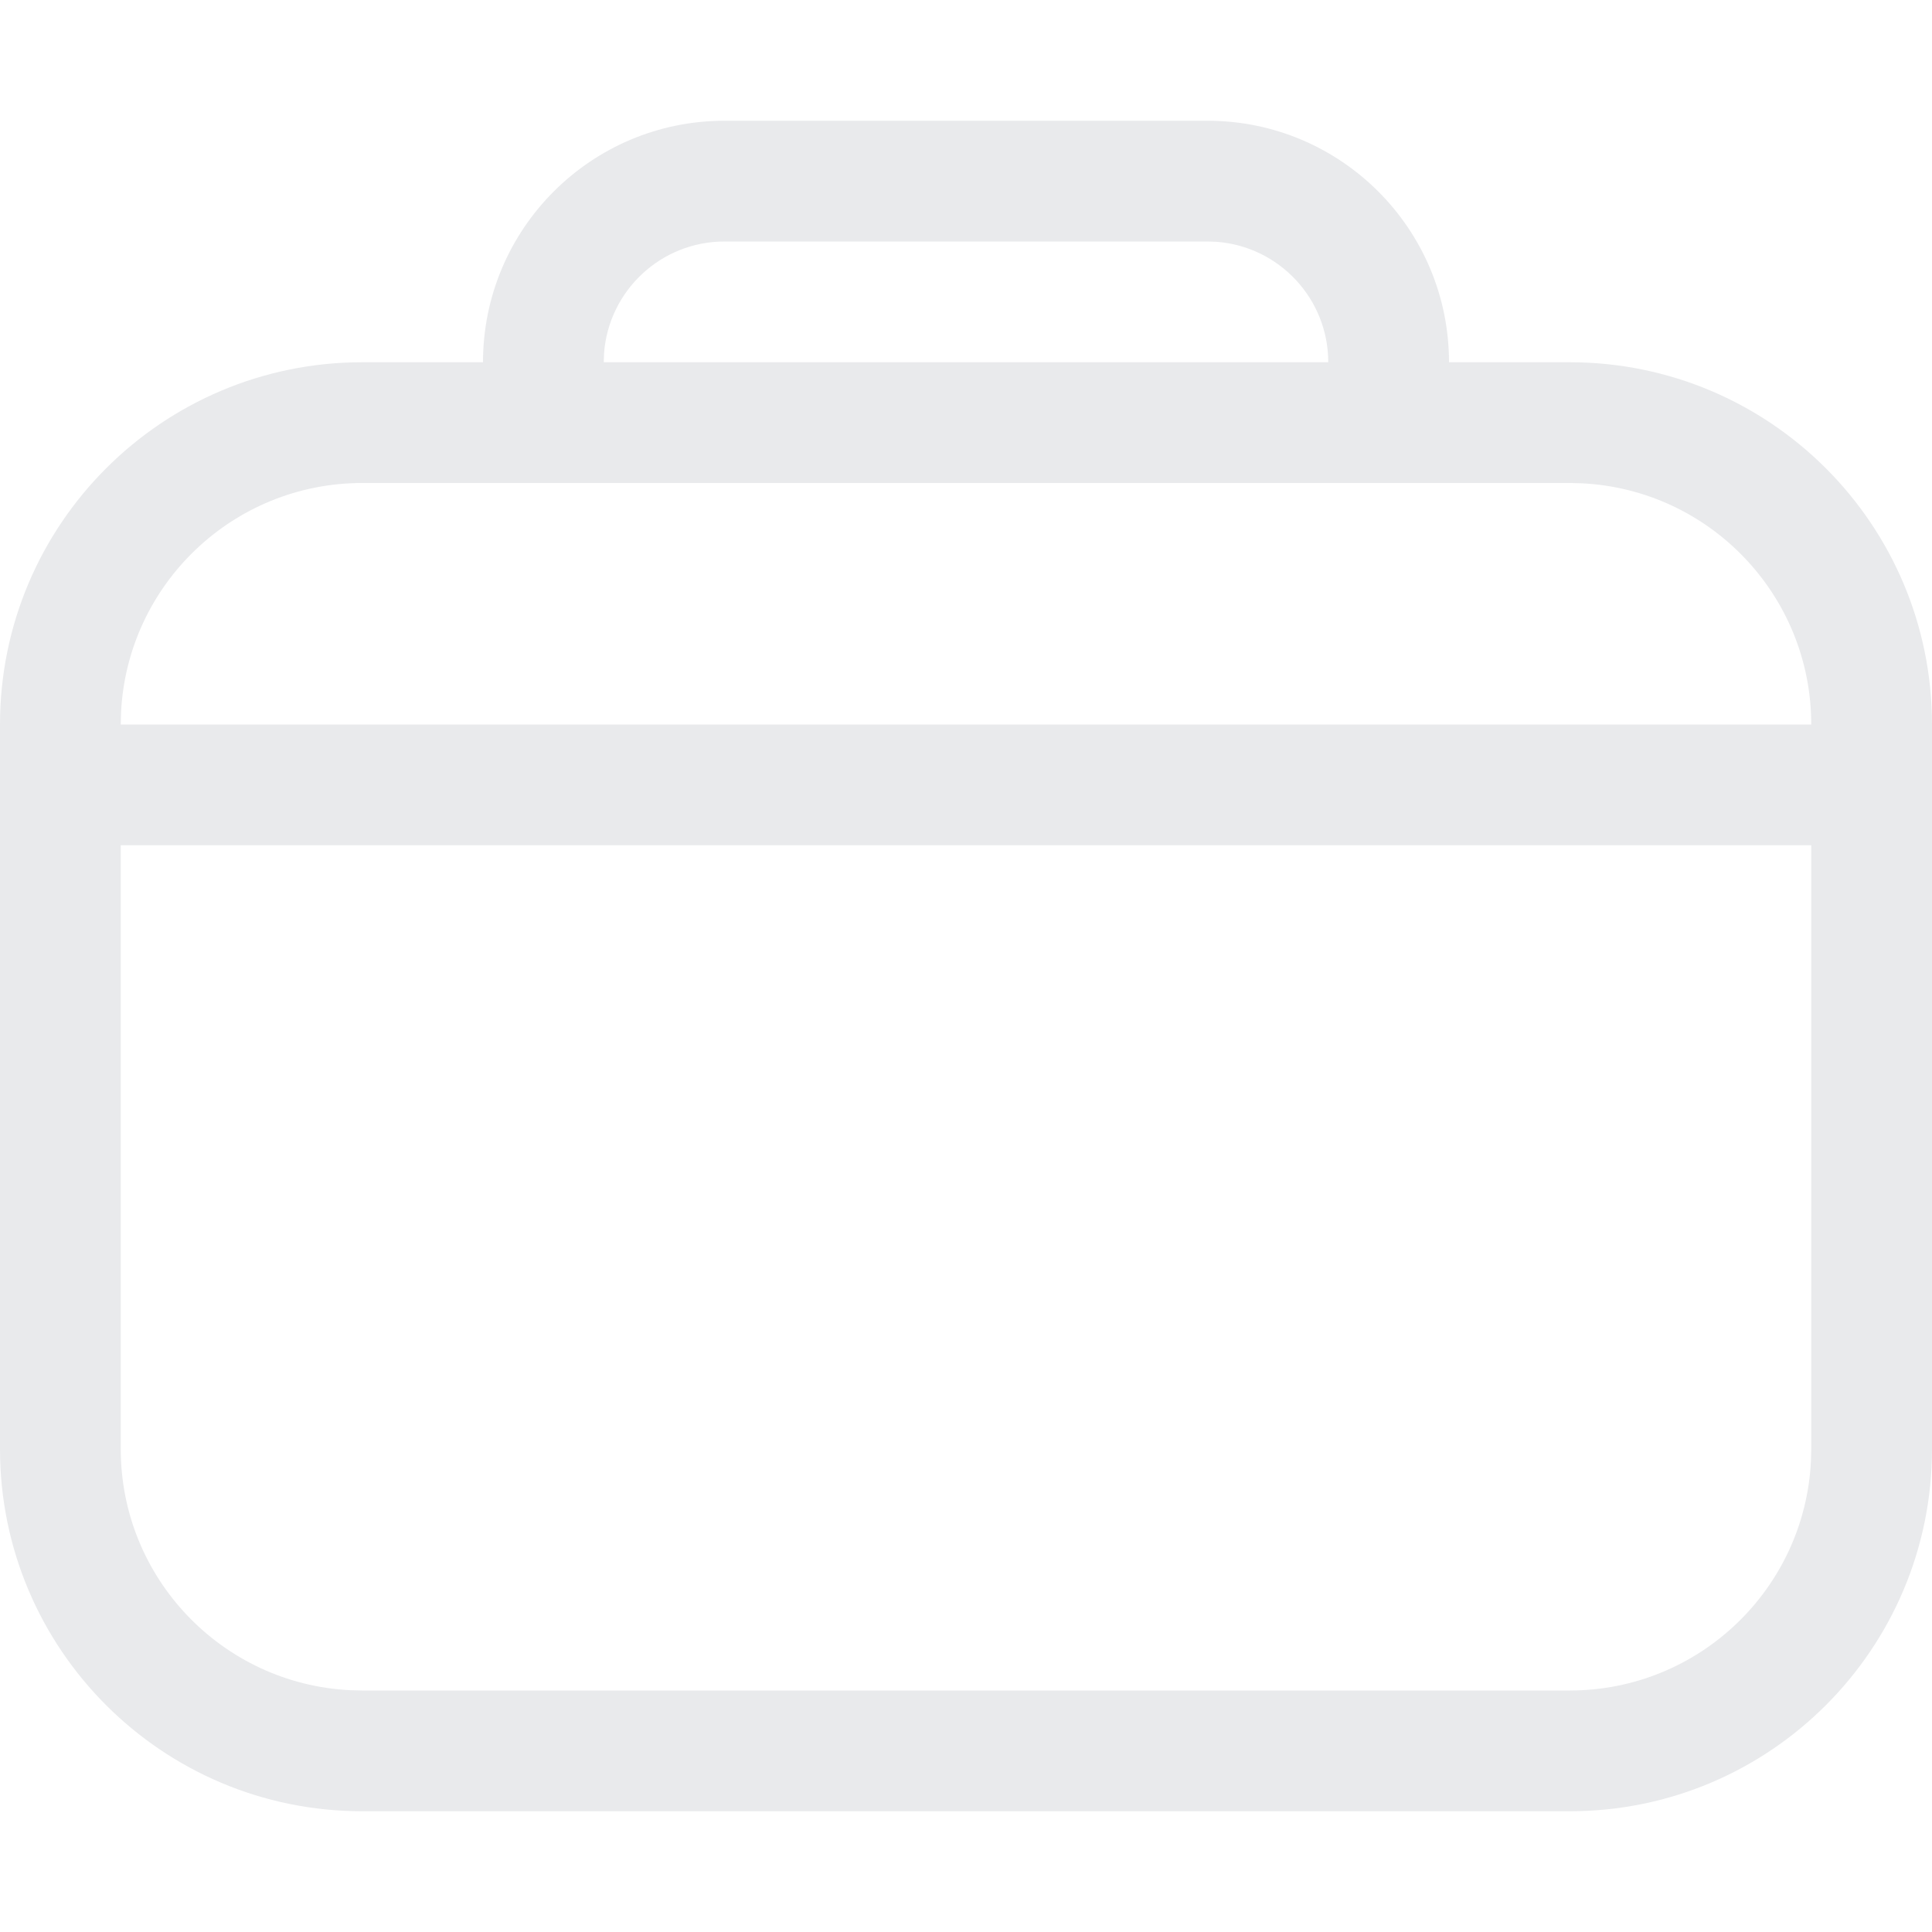 <!DOCTYPE svg PUBLIC "-//W3C//DTD SVG 1.1//EN" "http://www.w3.org/Graphics/SVG/1.1/DTD/svg11.dtd">
<!-- Uploaded to: SVG Repo, www.svgrepo.com, Transformed by: SVG Repo Mixer Tools -->
<svg width="800px" height="800px" viewBox="0 0 32 32" xmlns="http://www.w3.org/2000/svg" fill="#000000">
<g id="SVGRepo_bgCarrier" stroke-width="0"/>
<g id="SVGRepo_tracerCarrier" stroke-linecap="round" stroke-linejoin="round"/>
<g id="SVGRepo_iconCarrier"> <g fill="none" fill-rule="evenodd"> <path d="m0 0h32v32h-32z"/> <path d="m20 2c2.209 0 4 1.791 4 4h2c3.314 0 6 2.686 6 6v12c0 3.314-2.686 6-6 6h-20c-3.314 0-6-2.686-6-6v-12c0-3.314 2.686-6 6-6h2c0-2.209 1.791-4 4-4zm10 12h-28v10c0 2.142 1.684 3.891 3.8 3.995l.2.005h20c2.142 0 3.891-1.684 3.995-3.8l.005-.2zm-4-6h-20c-2.142 0-3.891 1.684-3.995 3.8l-.005.2h28c0-2.142-1.684-3.891-3.8-3.995zm-6-4h-8c-1.054 0-1.918.816-1.995 1.851l-.005.149h12c0-1.054-.816-1.918-1.851-1.995z" fill="#e9eaec" fill-rule="nonzero"/> </g> </g>
</svg>
